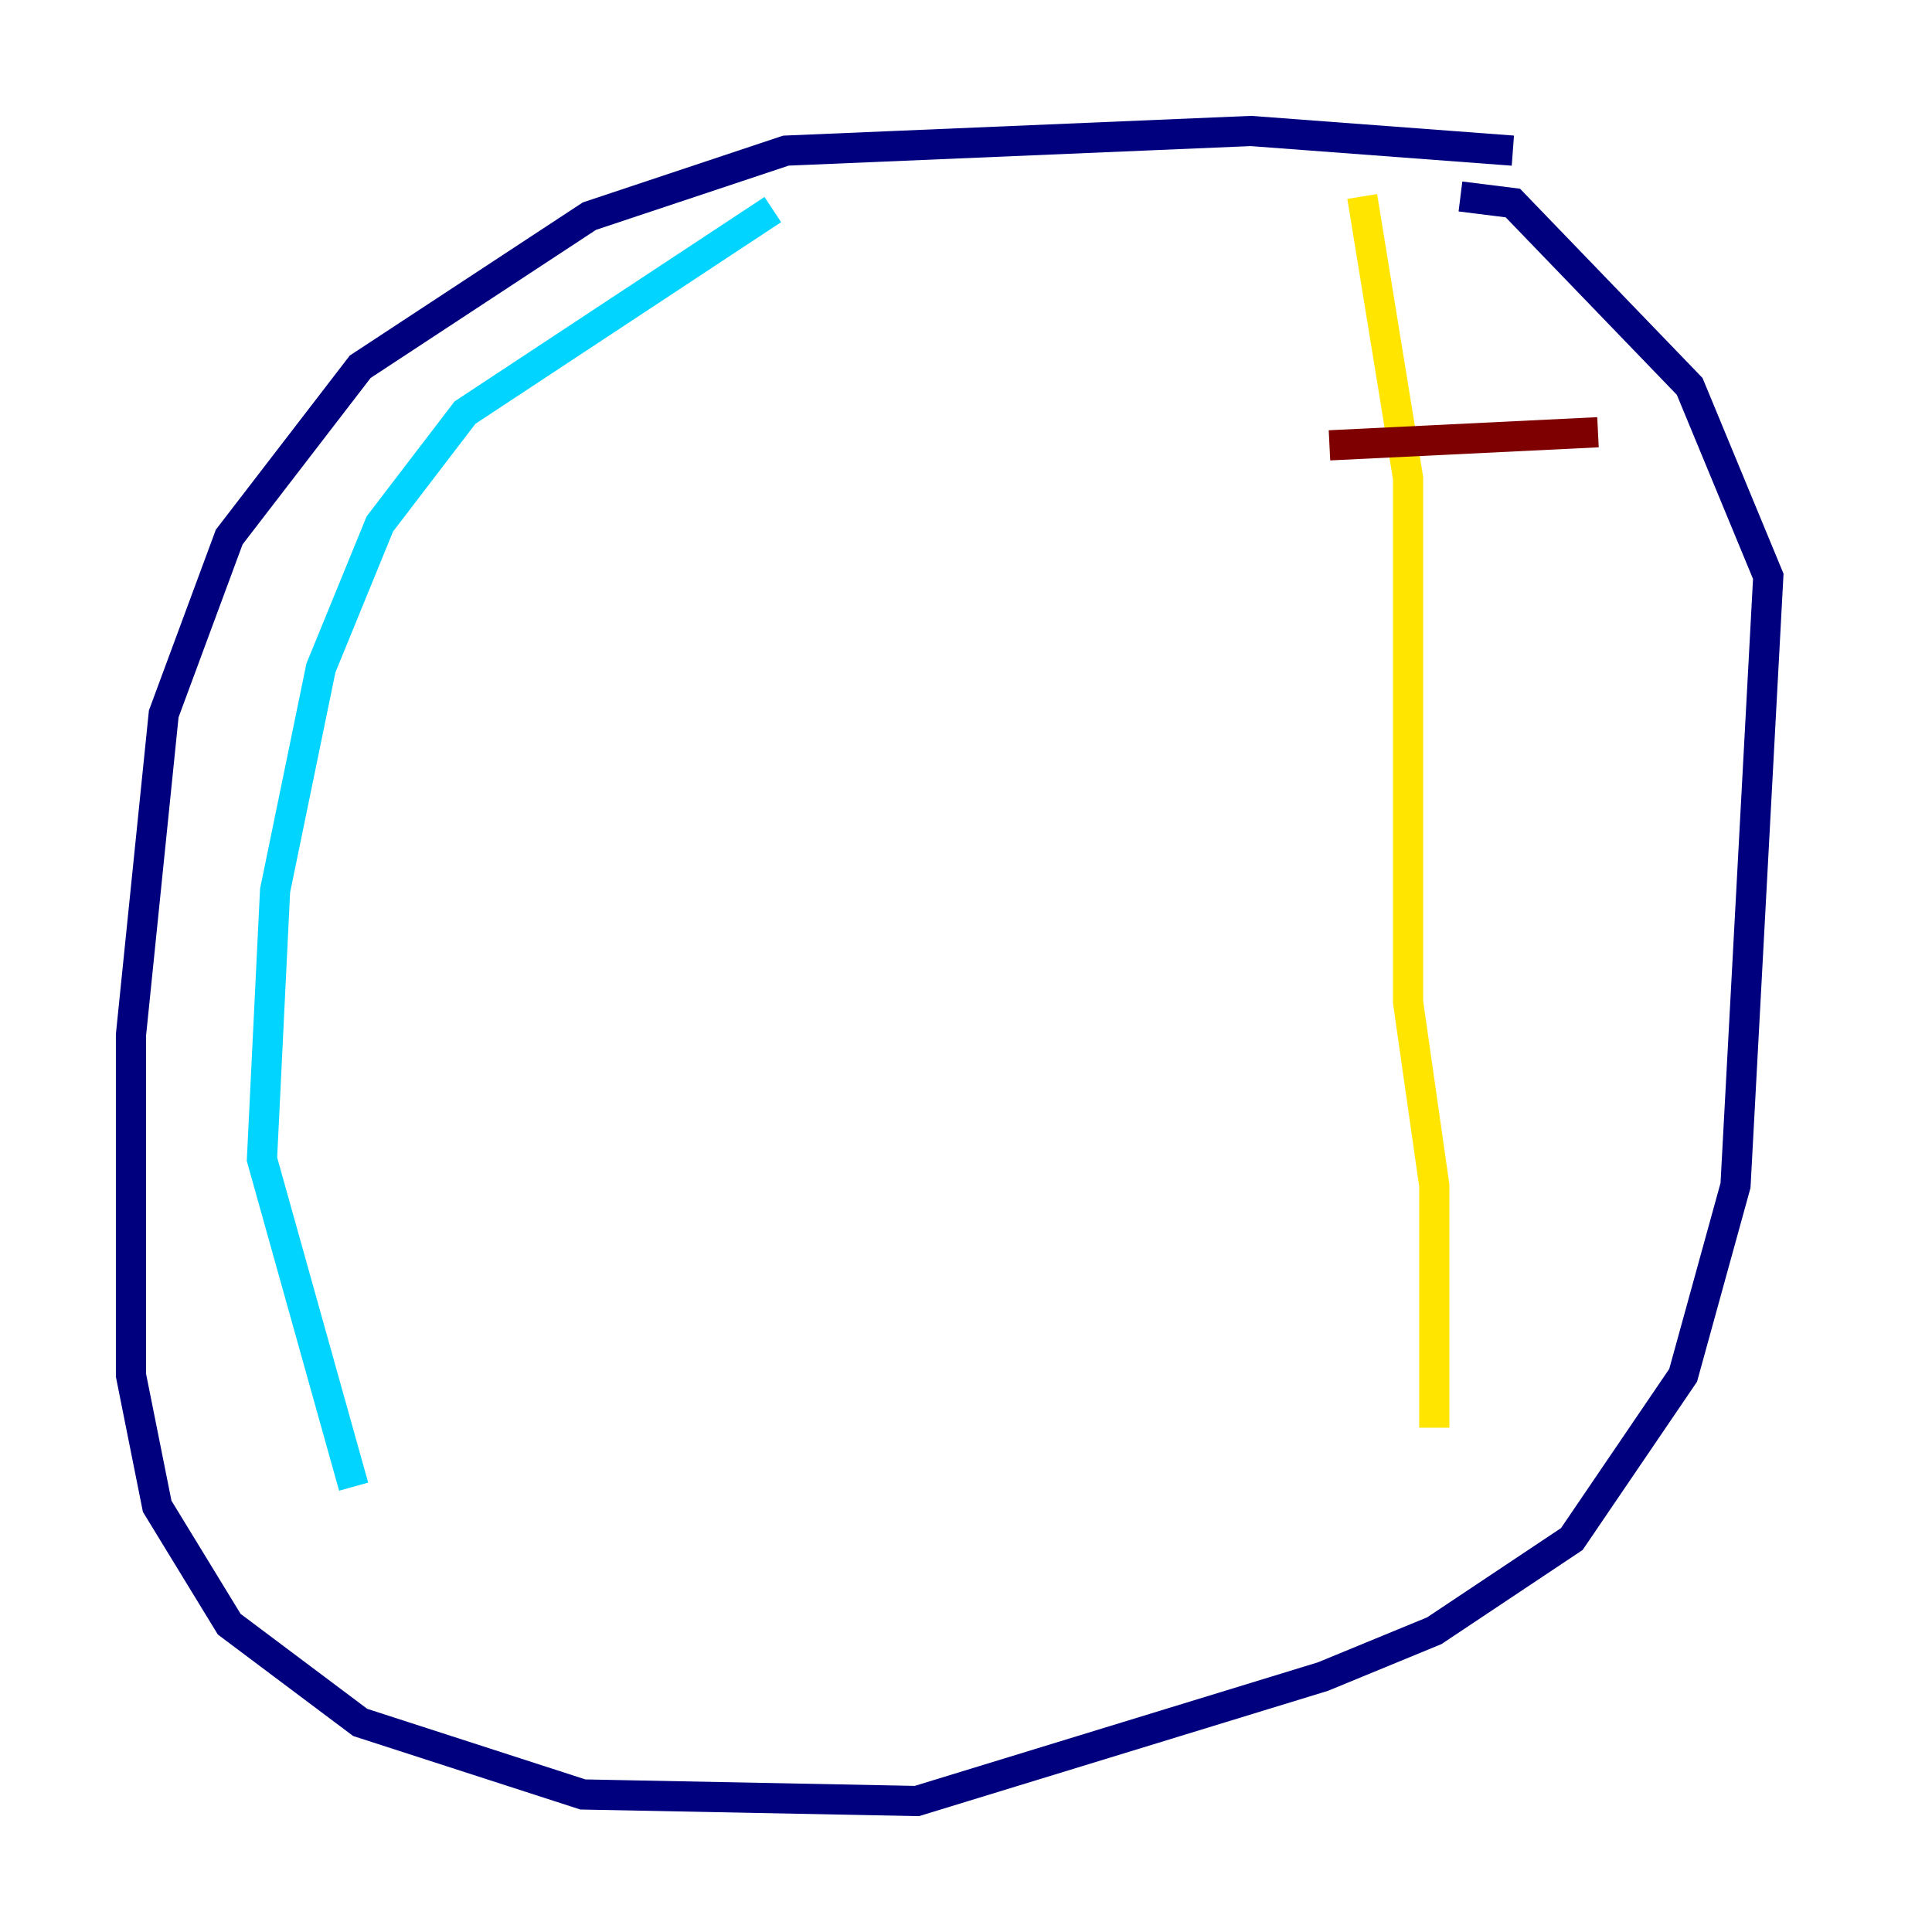 <?xml version="1.0" encoding="utf-8" ?>
<svg baseProfile="tiny" height="128" version="1.2" viewBox="0,0,128,128" width="128" xmlns="http://www.w3.org/2000/svg" xmlns:ev="http://www.w3.org/2001/xml-events" xmlns:xlink="http://www.w3.org/1999/xlink"><defs /><polyline fill="none" points="100.231,9.98 82.875,8.678 52.068,9.98 39.051,14.319 23.864,24.298 15.186,35.58 10.848,47.295 8.678,68.556 8.678,91.119 10.414,99.797 15.186,107.607 23.864,114.115 38.617,118.888 60.746,119.322 87.647,111.078 95.024,108.041 104.136,101.966 111.512,91.119 114.983,78.536 117.153,38.183 111.946,25.6 100.231,13.451 96.759,13.017" stroke="#00007f" stroke-width="2" /><polyline fill="none" points="51.2,13.885 30.807,27.336 25.166,34.712 21.261,44.258 18.224,59.01 17.356,76.8 23.43,98.495" stroke="#00d4ff" stroke-width="2" /><polyline fill="none" points="90.251,13.017 93.288,31.675 93.288,66.386 95.024,78.536 95.024,94.59" stroke="#ffe500" stroke-width="2" /><polyline fill="none" points="88.081,29.505 105.871,28.637" stroke="#7f0000" stroke-width="2" /></svg>